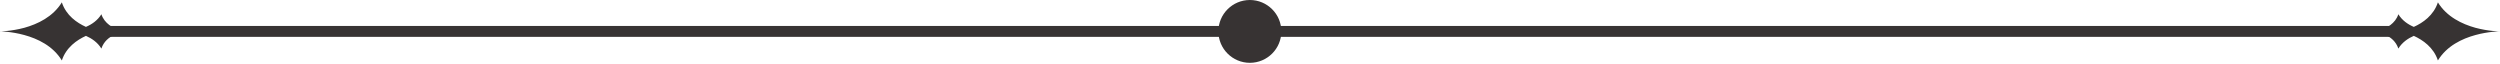 <?xml version="1.0" encoding="UTF-8"?>
<svg width="428px" height="11px" viewBox="0 0 428 11" version="1.1" xmlns="http://www.w3.org/2000/svg" xmlns:xlink="http://www.w3.org/1999/xlink">
    <title>Group</title>
    <g id="Page-1" stroke="none" stroke-width="1" fill="none" fill-rule="evenodd">
        <g id="Artboard" transform="translate(-117, -53)" fill="#373333">
            <g id="Group" transform="translate(117, 53)">
                <path d="M213.978,3.198 C212.77,3.198 211.79,4.174 211.79,5.377 C211.79,6.581 212.77,7.556 213.978,7.556 C215.186,7.556 216.164,6.581 216.164,5.377 C216.164,4.174 215.186,3.198 213.978,3.198" id="Fill-8782"></path>
                <path d="M213.978,8.889 C212.031,8.889 210.453,7.317 210.453,5.377 C210.453,3.438 212.031,1.866 213.978,1.866 C215.924,1.866 217.502,3.438 217.502,5.377 C217.502,7.317 215.924,8.889 213.978,8.889 Z" id="Path"></path>
                <path d="M213.978,0 C211.006,0 208.588,2.412 208.588,5.377 C208.588,8.343 211.006,10.755 213.978,10.755 C216.949,10.755 219.367,8.343 219.367,5.377 C219.367,2.412 216.949,0 213.978,0 L213.978,0 Z" id="Path"></path>
                <path d="M21.393,5.14 C20.43,5.14 19.466,4.859 18.694,4.269 C18.13,3.834 17.615,3.245 17.358,2.439 C16.703,3.502 15.714,4.18 14.712,4.603 C13.17,3.911 11.32,2.644 10.587,0.404 C9.071,2.887 6.425,4.129 4.163,4.757 C1.889,5.371 -7.10542736e-15,5.371 -7.10542736e-15,5.371 C-7.10542736e-15,5.371 1.889,5.371 4.163,5.998 C6.425,6.613 9.071,7.855 10.587,10.351 C11.32,8.111 13.17,6.843 14.712,6.139 C15.714,6.575 16.703,7.253 17.358,8.316 C17.551,7.714 17.886,7.227 18.27,6.843 C19.105,6.024 20.249,5.614 21.419,5.614 L21.393,5.14" id="Fill-8784"></path>
                <polygon id="Fill-8785" points="16.905 6.31 210.453 6.31 210.453 4.444 16.905 4.444"></polygon>
                <path d="M423.792,4.757 C421.53,4.129 418.884,2.887 417.368,0.404 C416.635,2.644 414.785,3.911 413.243,4.603 C412.241,4.18 411.251,3.502 410.597,2.439 C410.339,3.245 409.825,3.834 409.26,4.269 C408.489,4.859 407.526,5.14 406.562,5.14 L406.536,5.614 C407.705,5.614 408.85,6.024 409.685,6.843 C410.069,7.227 410.404,7.714 410.597,8.316 C411.251,7.253 412.241,6.575 413.243,6.139 C414.785,6.843 416.635,8.111 417.368,10.351 C418.884,7.855 421.53,6.613 423.792,5.998 C426.067,5.371 427.955,5.371 427.955,5.371 C427.955,5.371 426.067,5.371 423.792,4.757" id="Fill-8786"></path>
                <polygon id="Fill-8787" points="217.501 6.31 411.05 6.31 411.05 4.444 217.501 4.444"></polygon>
            </g>
        </g>
    </g>
</svg>